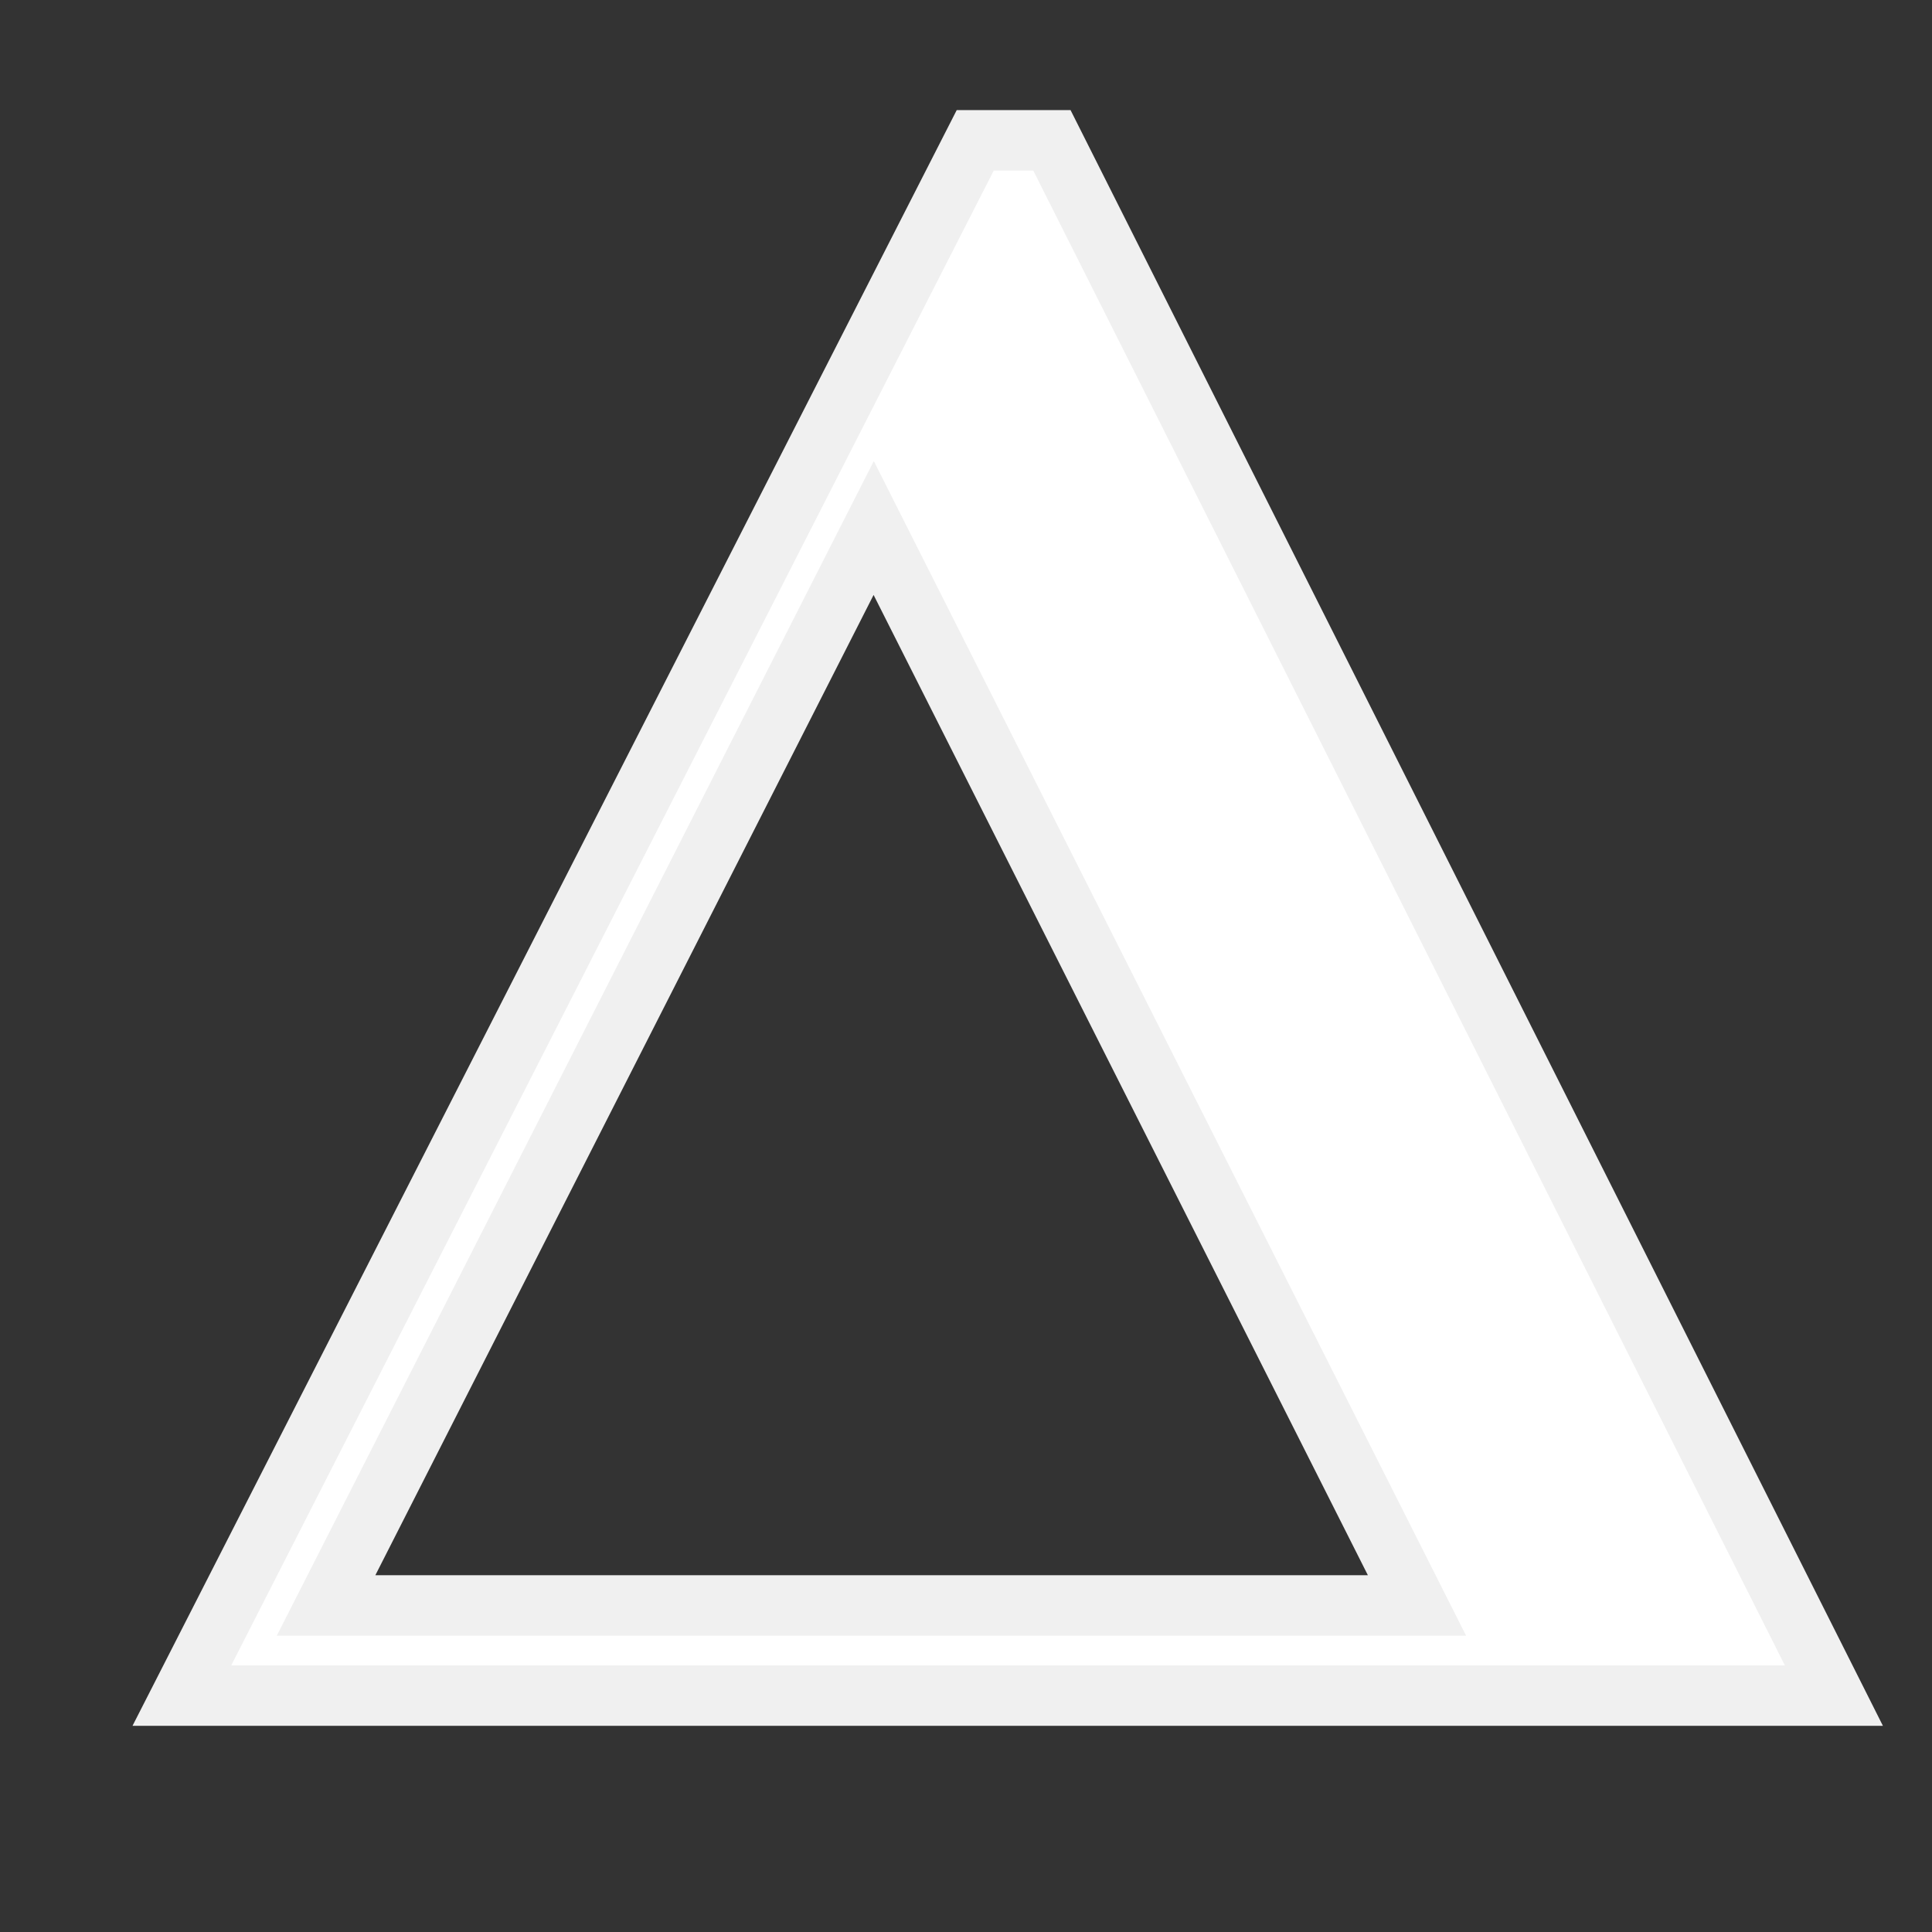 <?xml version="1.0" encoding="UTF-8" standalone="no"?>
<svg
   xmlns:dc="http://purl.org/dc/elements/1.1/"
   xmlns:cc="http://creativecommons.org/ns#"
   xmlns:rdf="http://www.w3.org/1999/02/22-rdf-syntax-ns#"
   xmlns:svg="http://www.w3.org/2000/svg"
   xmlns="http://www.w3.org/2000/svg"
   xmlns:sodipodi="http://sodipodi.sourceforge.net/DTD/sodipodi-0.dtd"
   xmlns:inkscape="http://www.inkscape.org/namespaces/inkscape"
   height="32"
   viewBox="0 0 8.467 8.467"
   width="32"
   version="1.1"
   id="svg4"
   sodipodi:docname="icon_station.svg"
   inkscape:version="0.92.4 5da689c313, 2019-01-14">
  <rect x="0" y="0" width="8.467" height="8.467" fill="#333333" stroke="none"/>
  <defs
     id="defs8" />
  <sodipodi:namedview
     pagecolor="#ffffff"
     bordercolor="#666666"
     borderopacity="1"
     objecttolerance="10"
     gridtolerance="10"
     guidetolerance="10"
     inkscape:pageopacity="0"
     inkscape:pageshadow="2"
     inkscape:window-width="1920"
     inkscape:window-height="1025"
     id="namedview6"
     showgrid="false"
     inkscape:zoom="7.375"
     inkscape:cx="-4.1355929"
     inkscape:cy="11.118644"
     inkscape:window-x="2560"
     inkscape:window-y="551"
     inkscape:window-maximized="1"
     inkscape:current-layer="svg4" />
  <path
     d="m8.037 295.964h-7.24l3.477-6.816h.336zm-1.827-.395-2.381-4.722-2.4 4.722z"
     fill="#f00"
     transform="translate(0 -288.533)"
     id="path2"
     style="stroke:#f0f0f0;stroke-opacity:1;stroke-width:0.265;stroke-miterlimit:4;stroke-dasharray:none;fill:#ffffff;fill-opacity:1" />
</svg>
